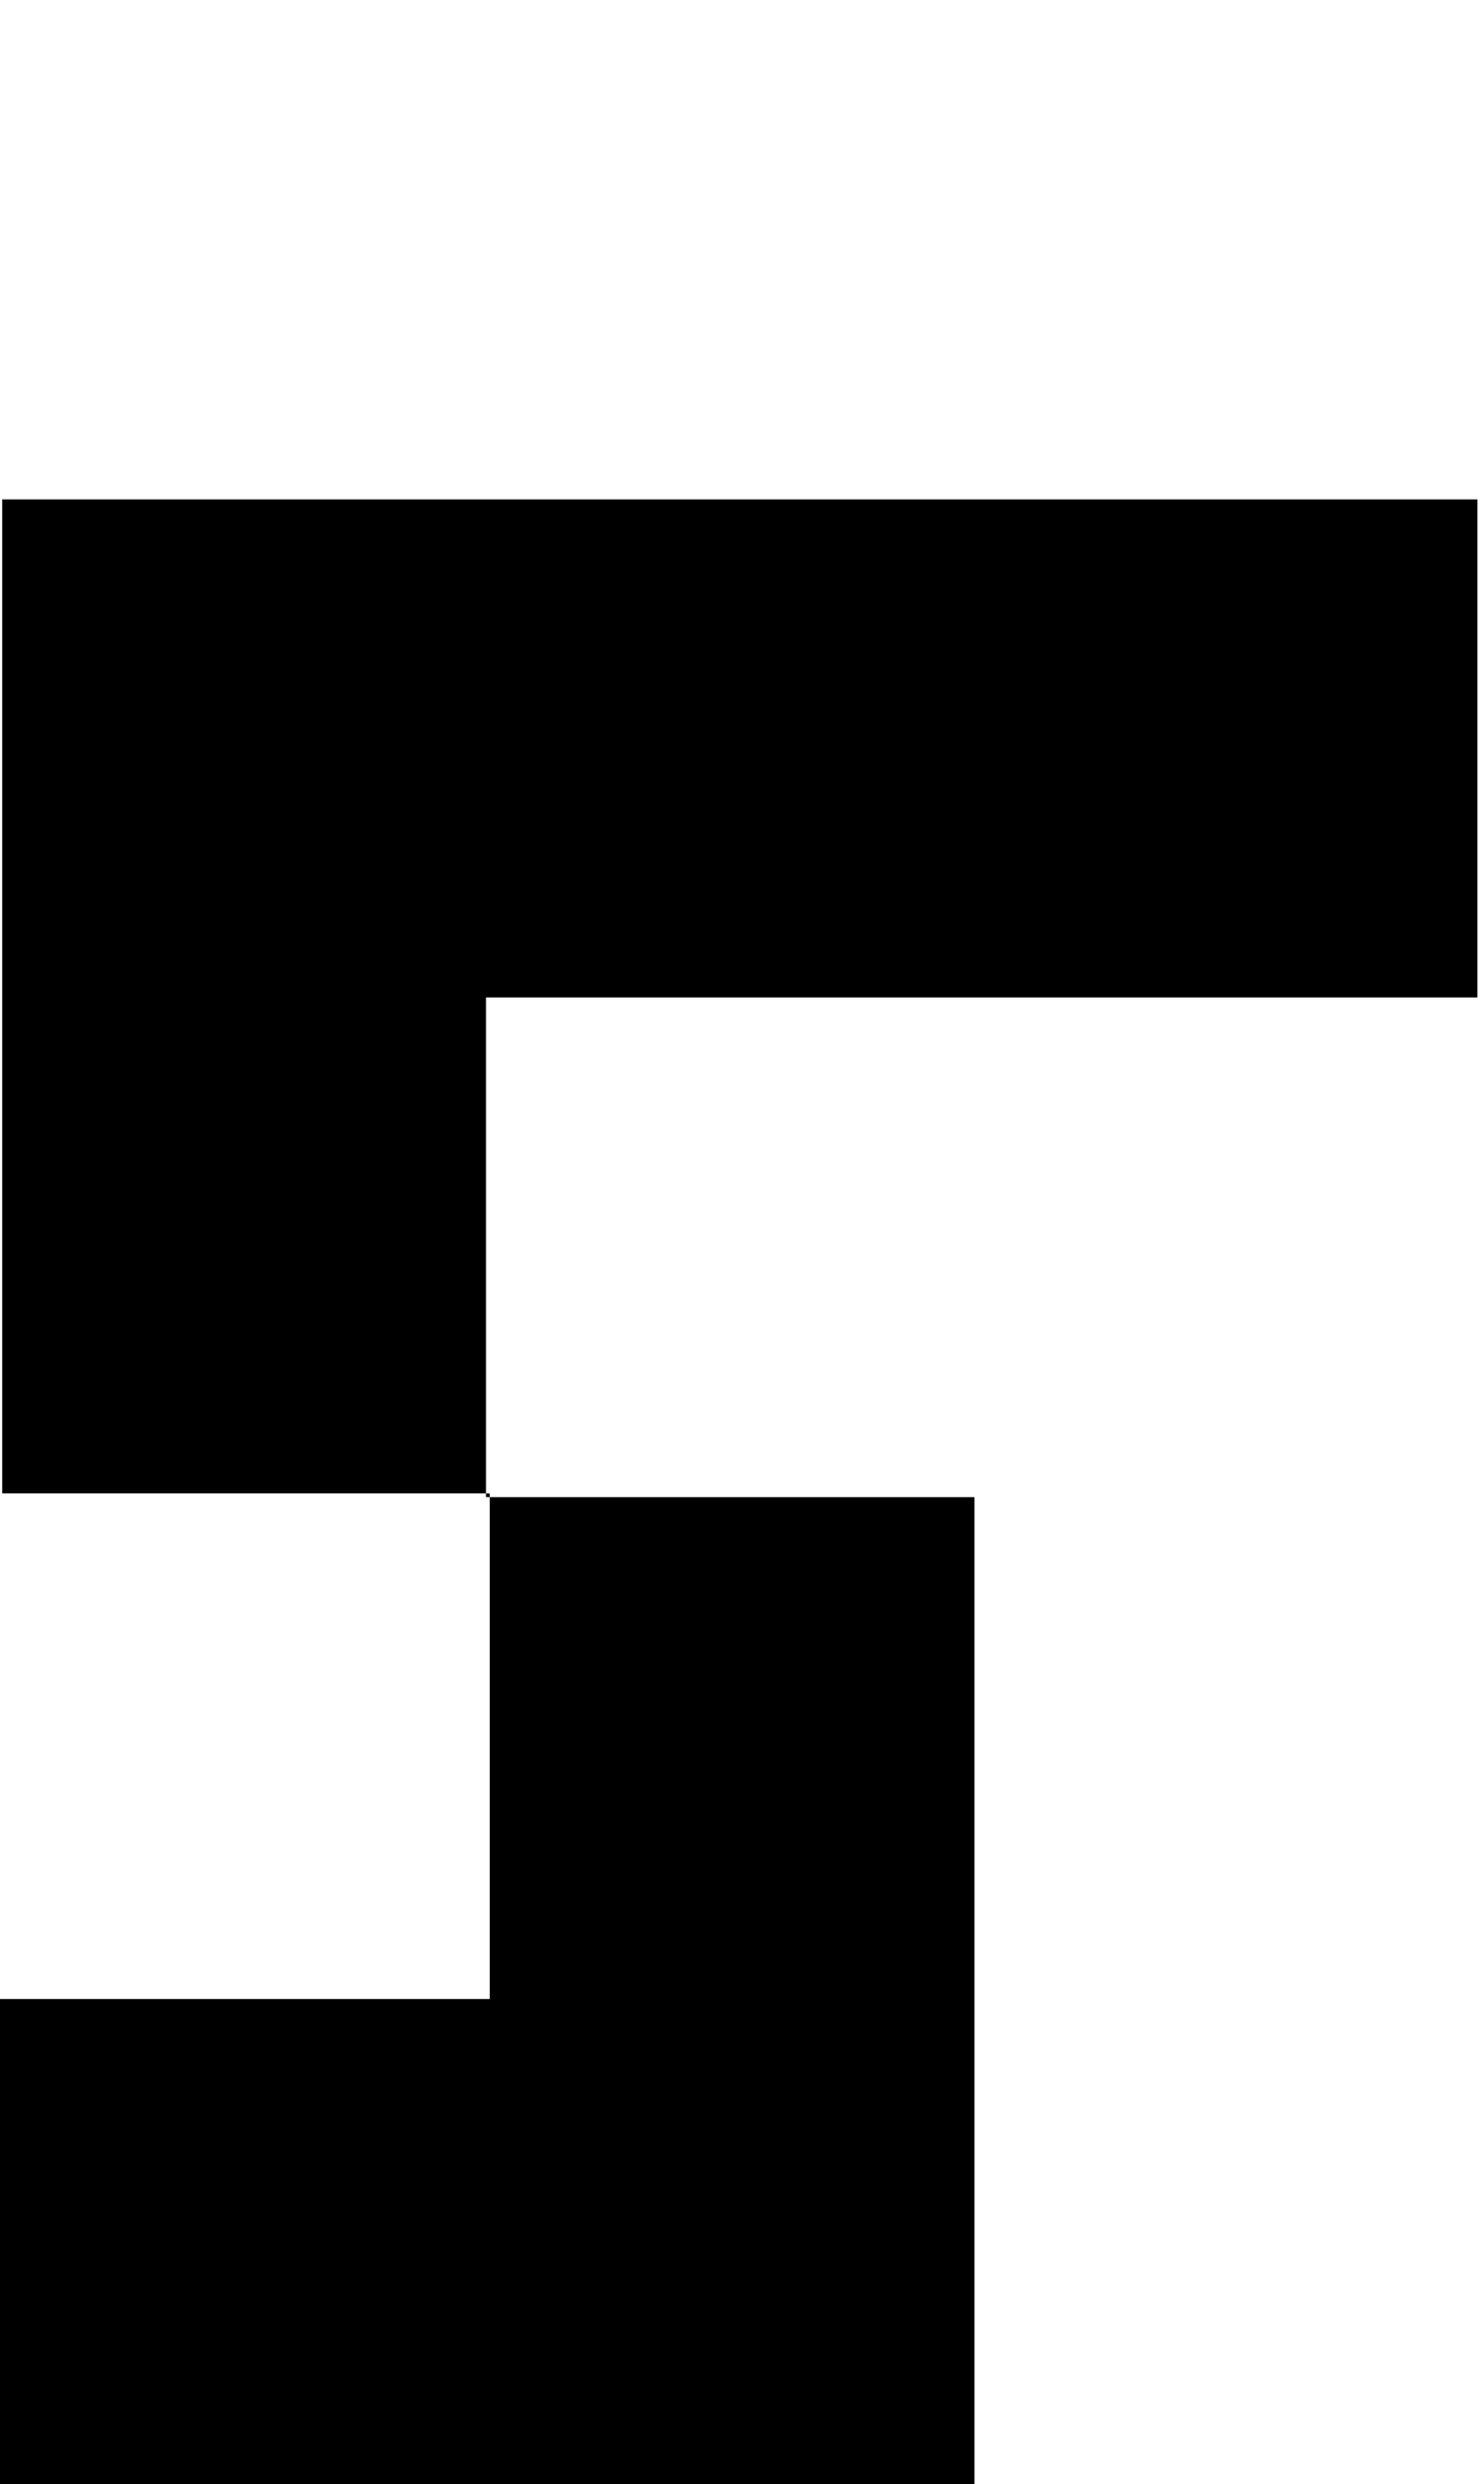 <svg xmlns="http://www.w3.org/2000/svg" viewBox="0 0 47.21 79"><defs><style>.cls-1{fill:none;}</style></defs><g id="Ebene_2" data-name="Ebene 2"><g id="lowercaseBold"><g id="a"><path d="M47,31.72H15.46V47.61l.12-.12H.07V15.88H47Z"/><path d="M15.46,47.61H31V79H0V63.57H15.58V47.49Z"/><rect class="cls-1" width="47.21" height="79"/></g></g></g></svg>